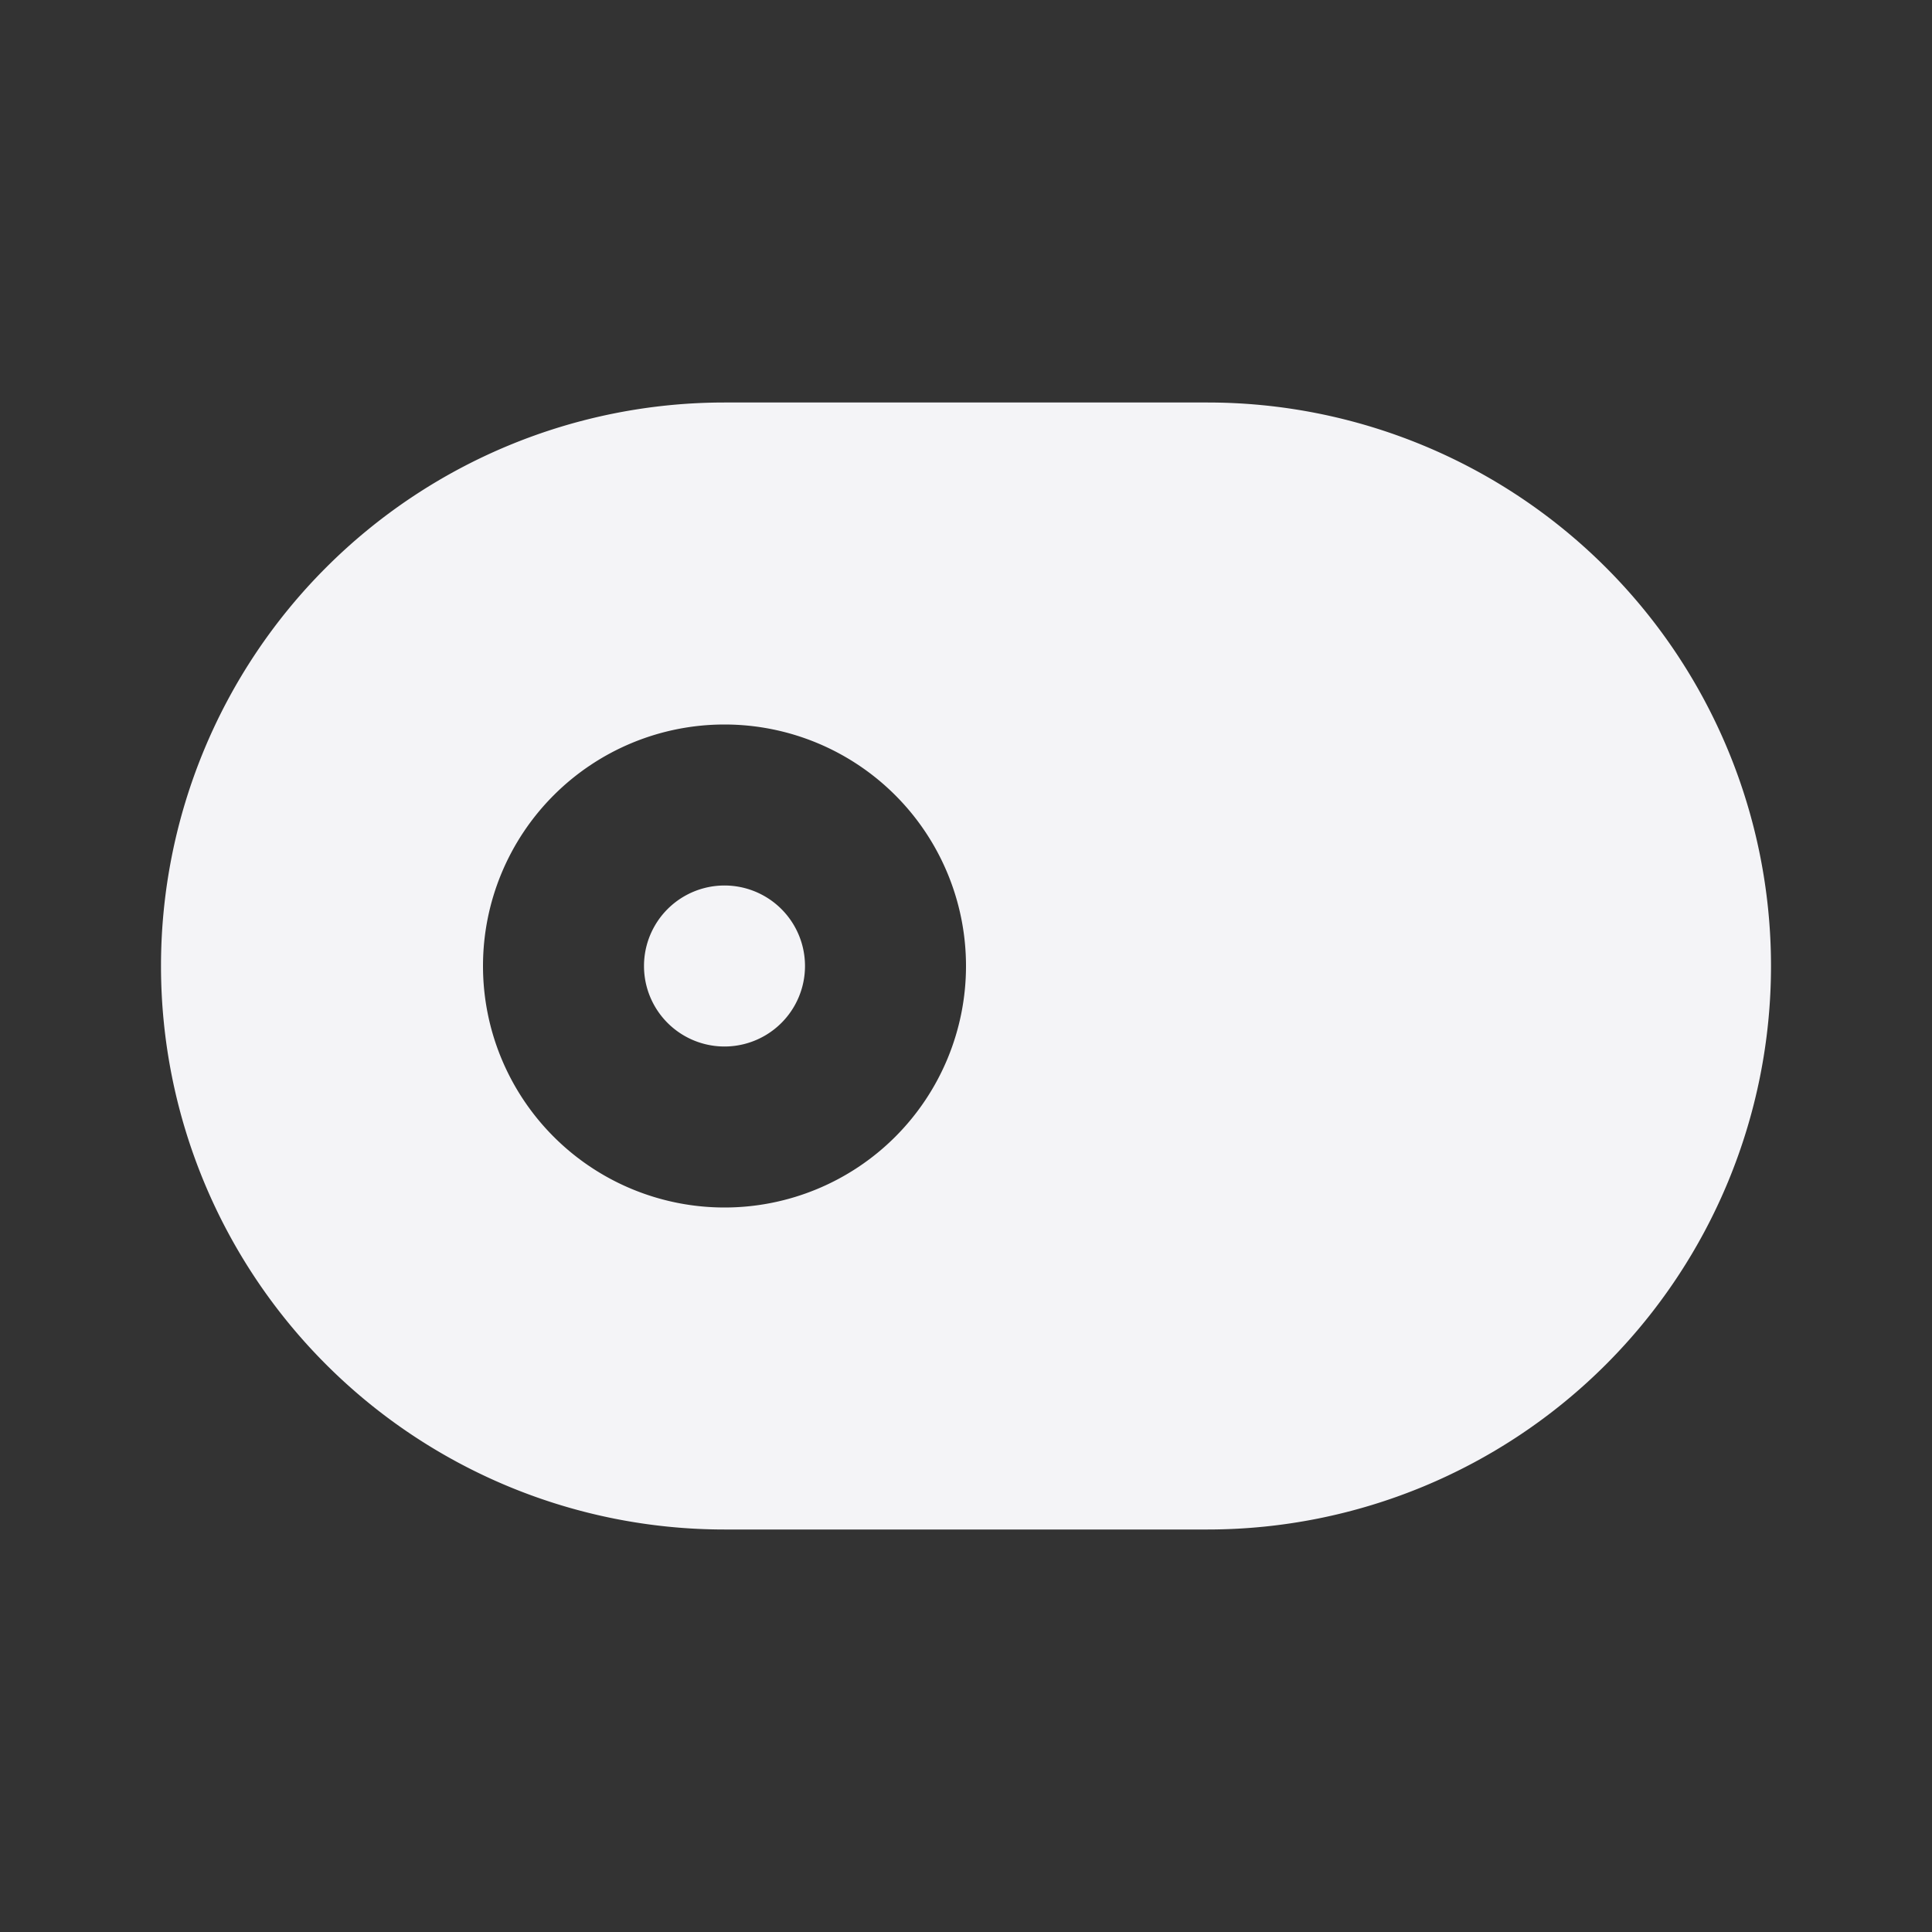 <svg xmlns="http://www.w3.org/2000/svg" viewBox="0 0 24 24"><rect x="0" y="0" width="24" height="24" fill="#333333" stroke="none"/><defs><style>.cls-1{fill:#17191e;opacity:0;}.cls-2{fill:#f4f4f7;}</style></defs><title>toggle-left</title><g id="Layer_2" data-name="Layer 2"><g id="toggle-left"><g id="toggle-left-2" data-name="toggle-left"><rect class="cls-1" x="0.02" y="0.02" width="23.97" height="23.97" transform="translate(24.02 23.98) rotate(179.92)"/><path class="cls-2" d="M15,5H9A7,7,0,0,0,9,19h6A7,7,0,0,0,15,5ZM9,15a3,3,0,1,1,3-3A3,3,0,0,1,9,15Z"/><path class="cls-2" d="M9,11a1,1,0,1,0,0,2,1,1,0,0,0,0-2Z"/></g></g></g></svg>
